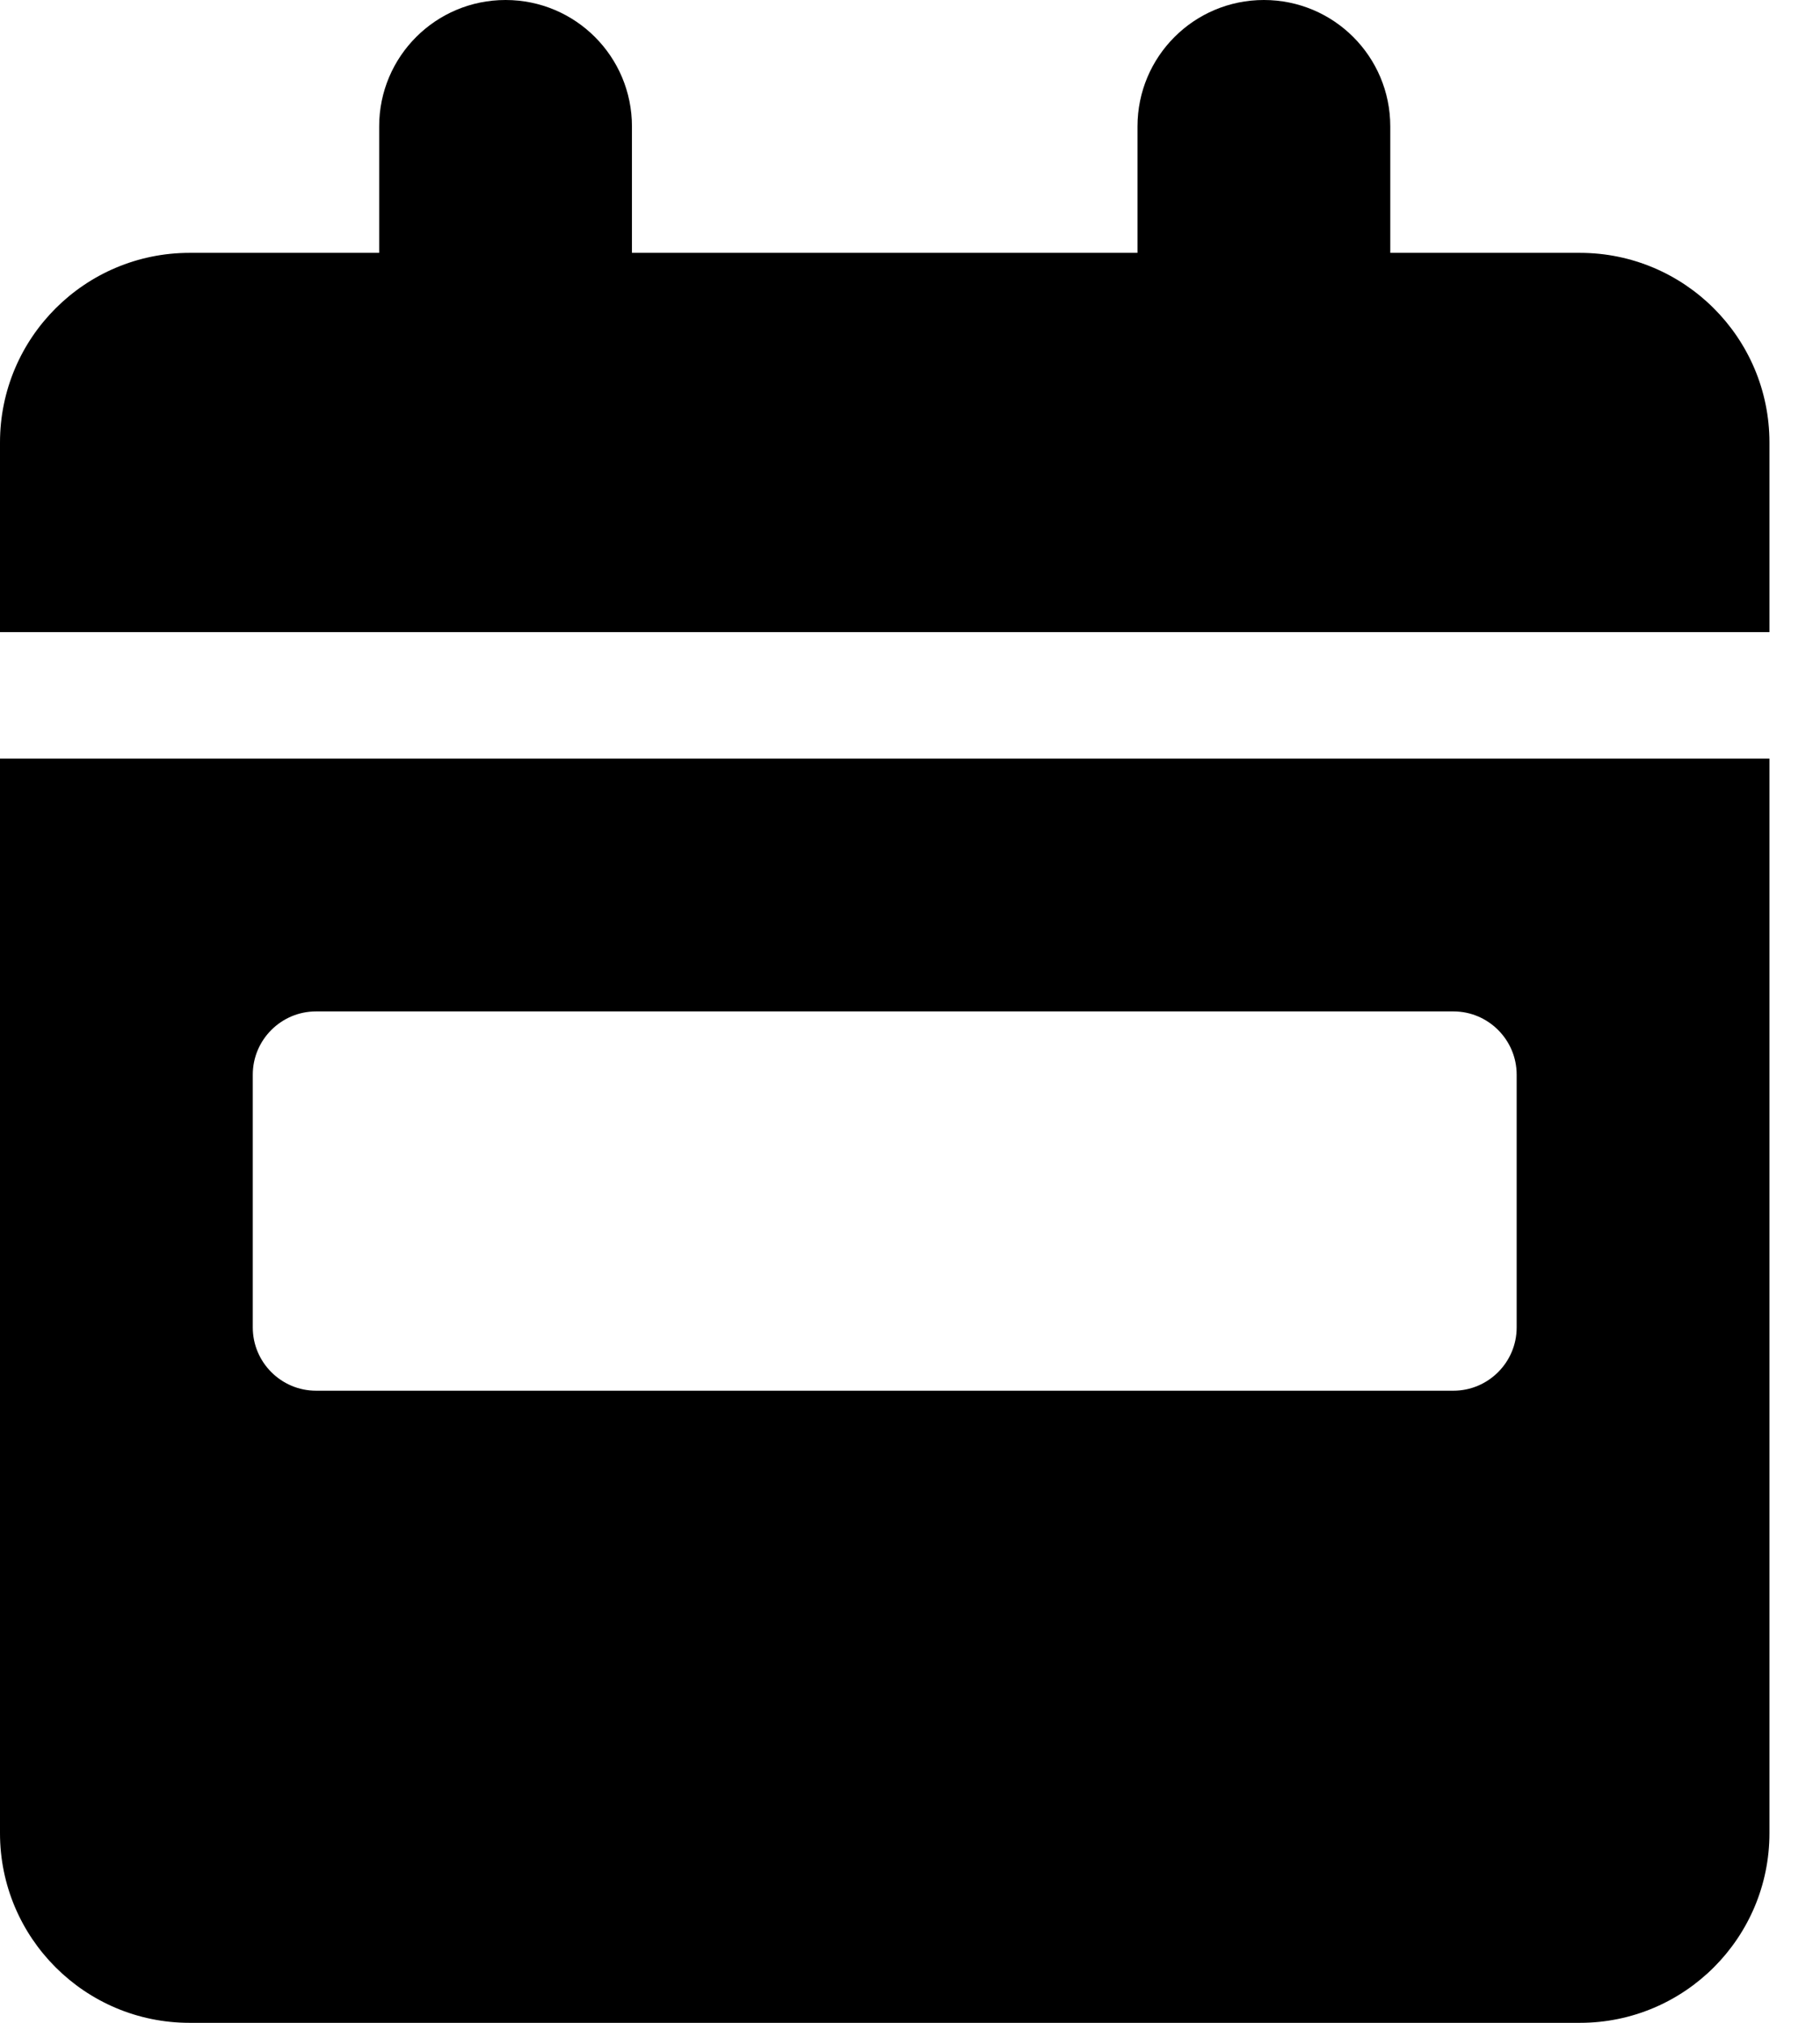 <svg width="18" height="20" viewBox="0 0 18 20" xmlns="http://www.w3.org/2000/svg">
    <path d="M5 0C5.691 0 6.25 0.559 6.25 1.25V2.5H11.25V1.25C11.25 0.559 11.809 0 12.5 0C13.191 0 13.75 0.559 13.75 1.25V2.5H15.625C16.66 2.5 17.5 3.34 17.5 4.375V6.25H0V4.375C0 3.34 0.84 2.5 1.875 2.5H3.75V1.25C3.75 0.559 4.309 0 5 0ZM0 7.5H17.5V18.125C17.5 19.16 16.66 20 15.625 20H1.875C0.84 20 0 19.16 0 18.125V7.5ZM3.125 10C2.781 10 2.5 10.281 2.5 10.625V13.125C2.5 13.469 2.781 13.75 3.125 13.75H14.375C14.719 13.75 15 13.469 15 13.125V10.625C15 10.281 14.719 10 14.375 10H3.125Z" />
</svg>